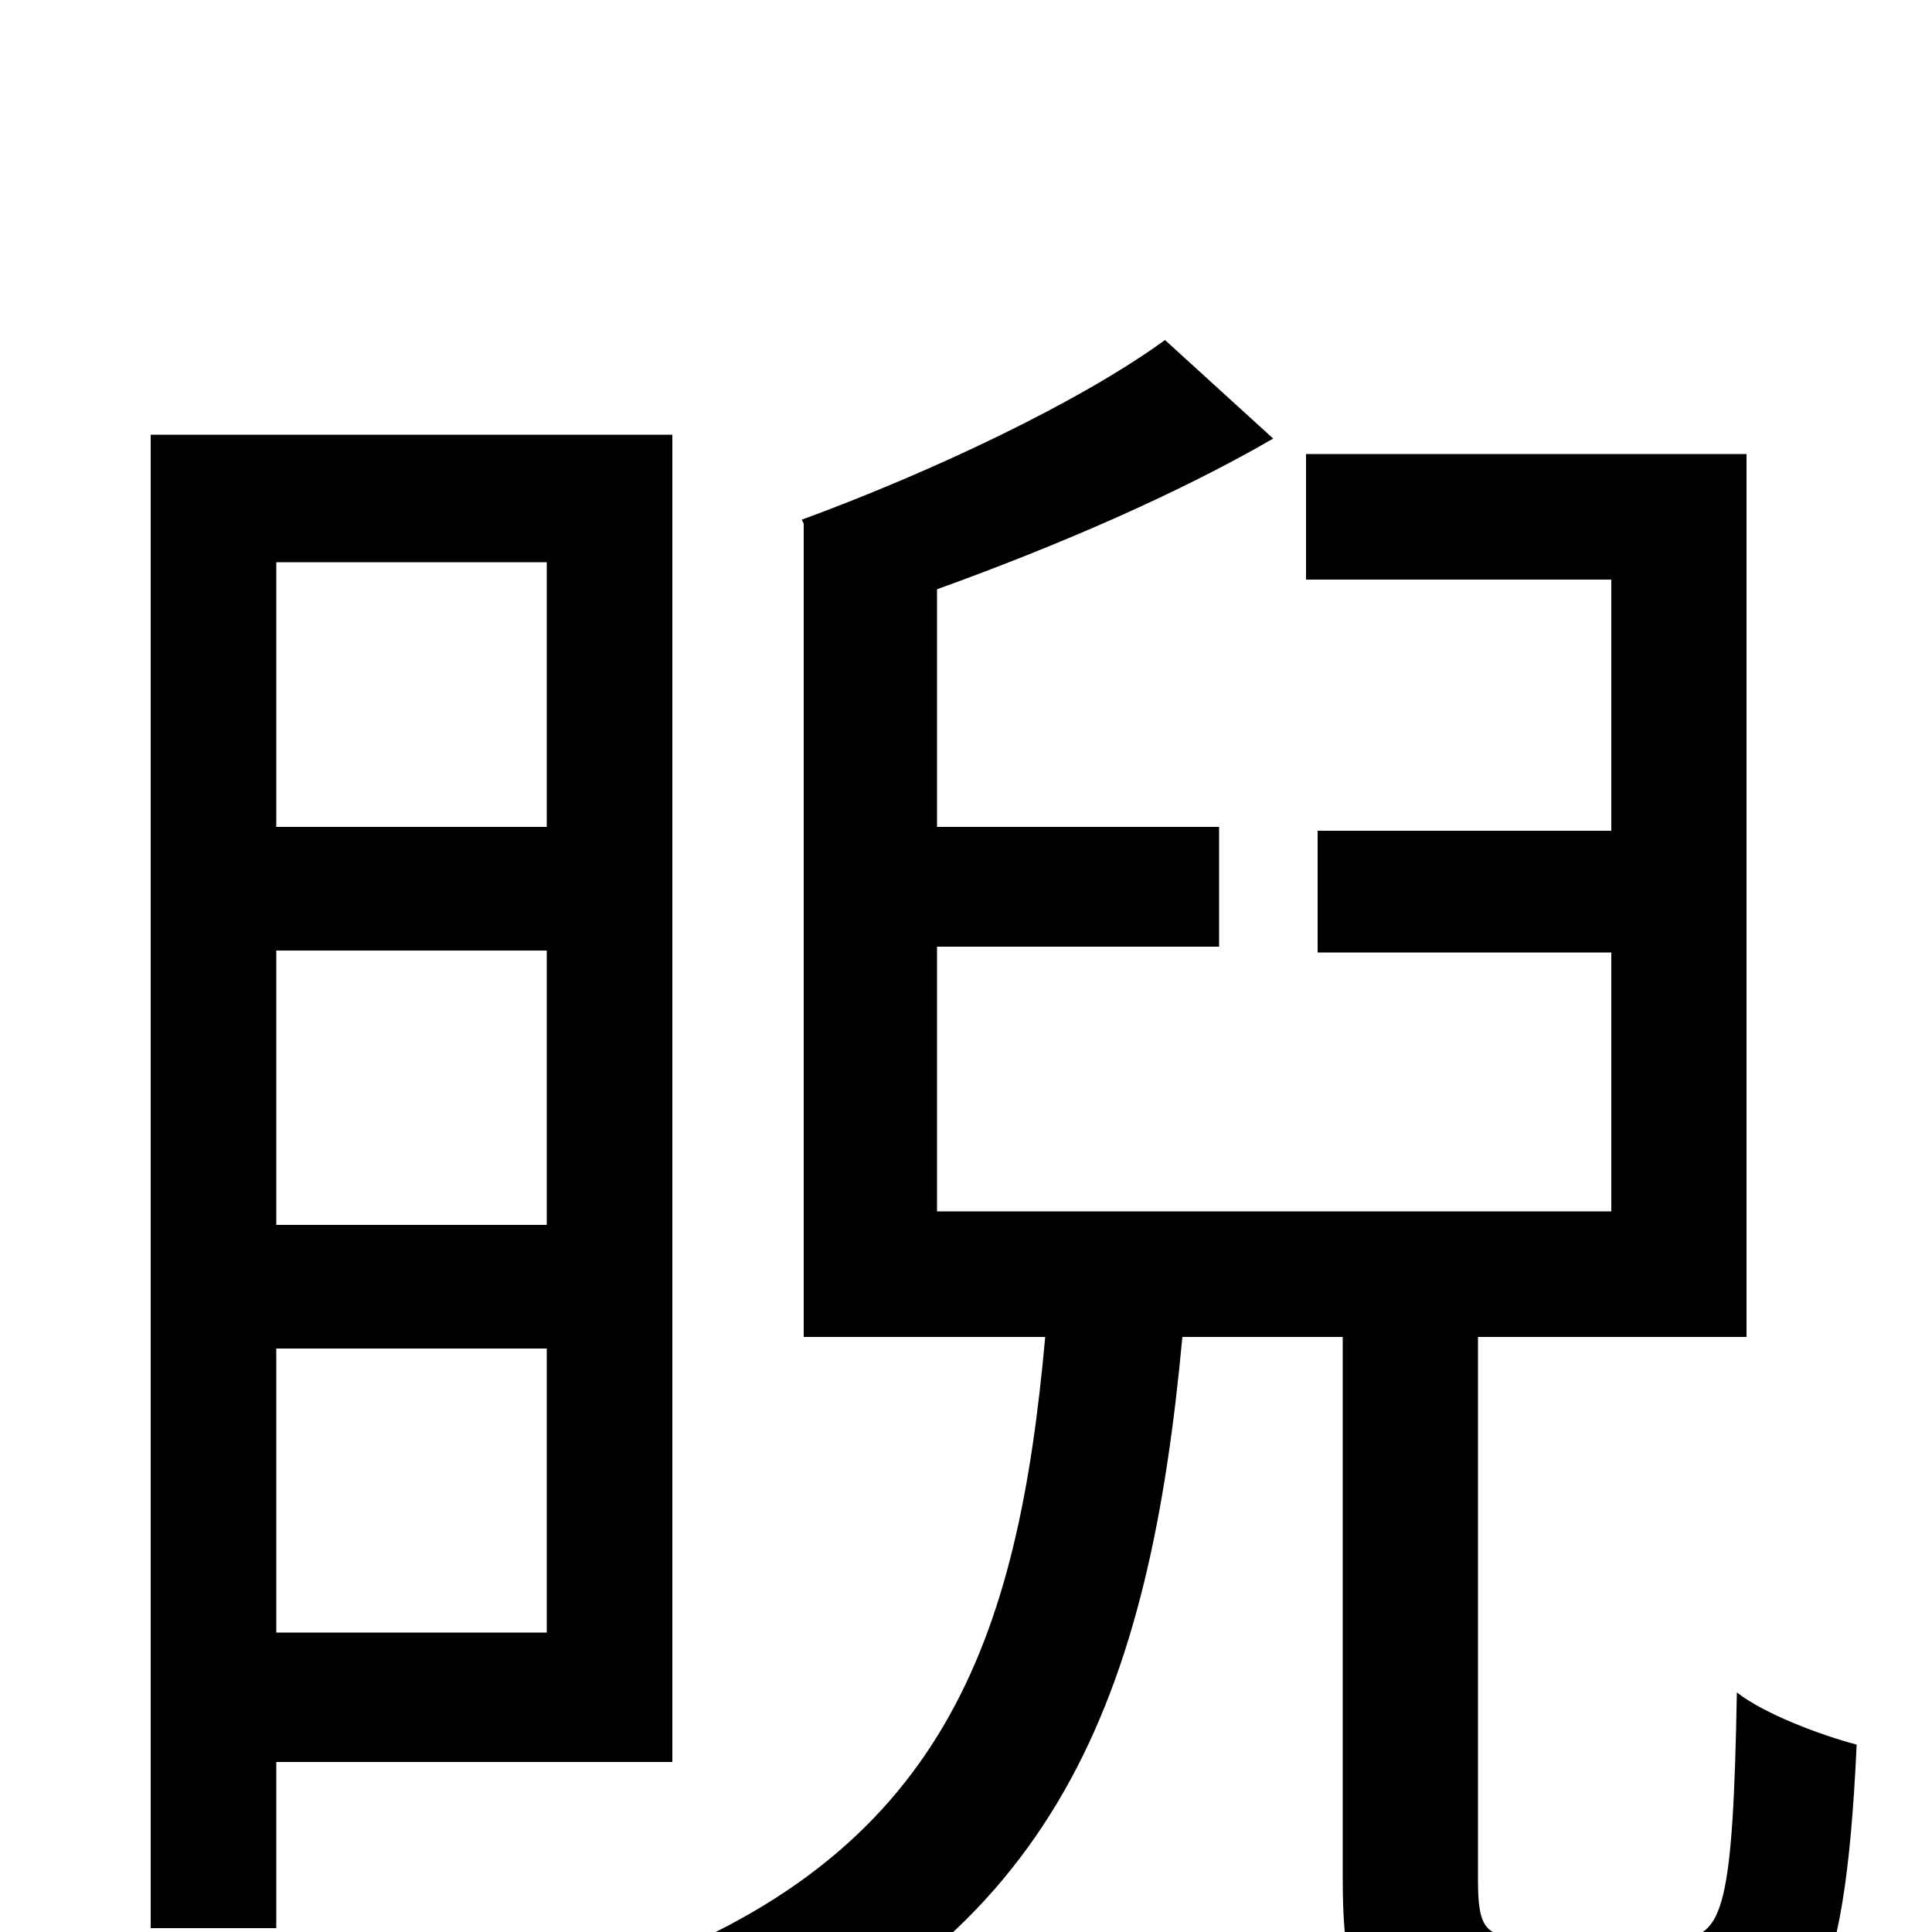 <svg xmlns="http://www.w3.org/2000/svg" viewBox="0 -1000 1000 1000">
	<path fill="#000000" d="M283 -709V-572H143V-709ZM143 -508H283V-366H143ZM143 -155V-302H283V-155ZM348 -88V-775H78V-2H143V-88ZM792 3C769 3 765 -1 765 -27V-308H904V-765H676V-700H834V-570H682V-507H834V-373H485V-510H631V-572H485V-695C546 -717 609 -744 659 -773L603 -824C559 -792 483 -756 415 -731L416 -729V-308H541C527 -153 490 -38 318 22C333 35 354 62 362 79C549 7 595 -125 612 -308H695V-27C695 46 712 68 784 68H877C936 68 955 35 961 -97C942 -102 913 -113 899 -124C897 -14 892 3 869 3Z"/>
</svg>